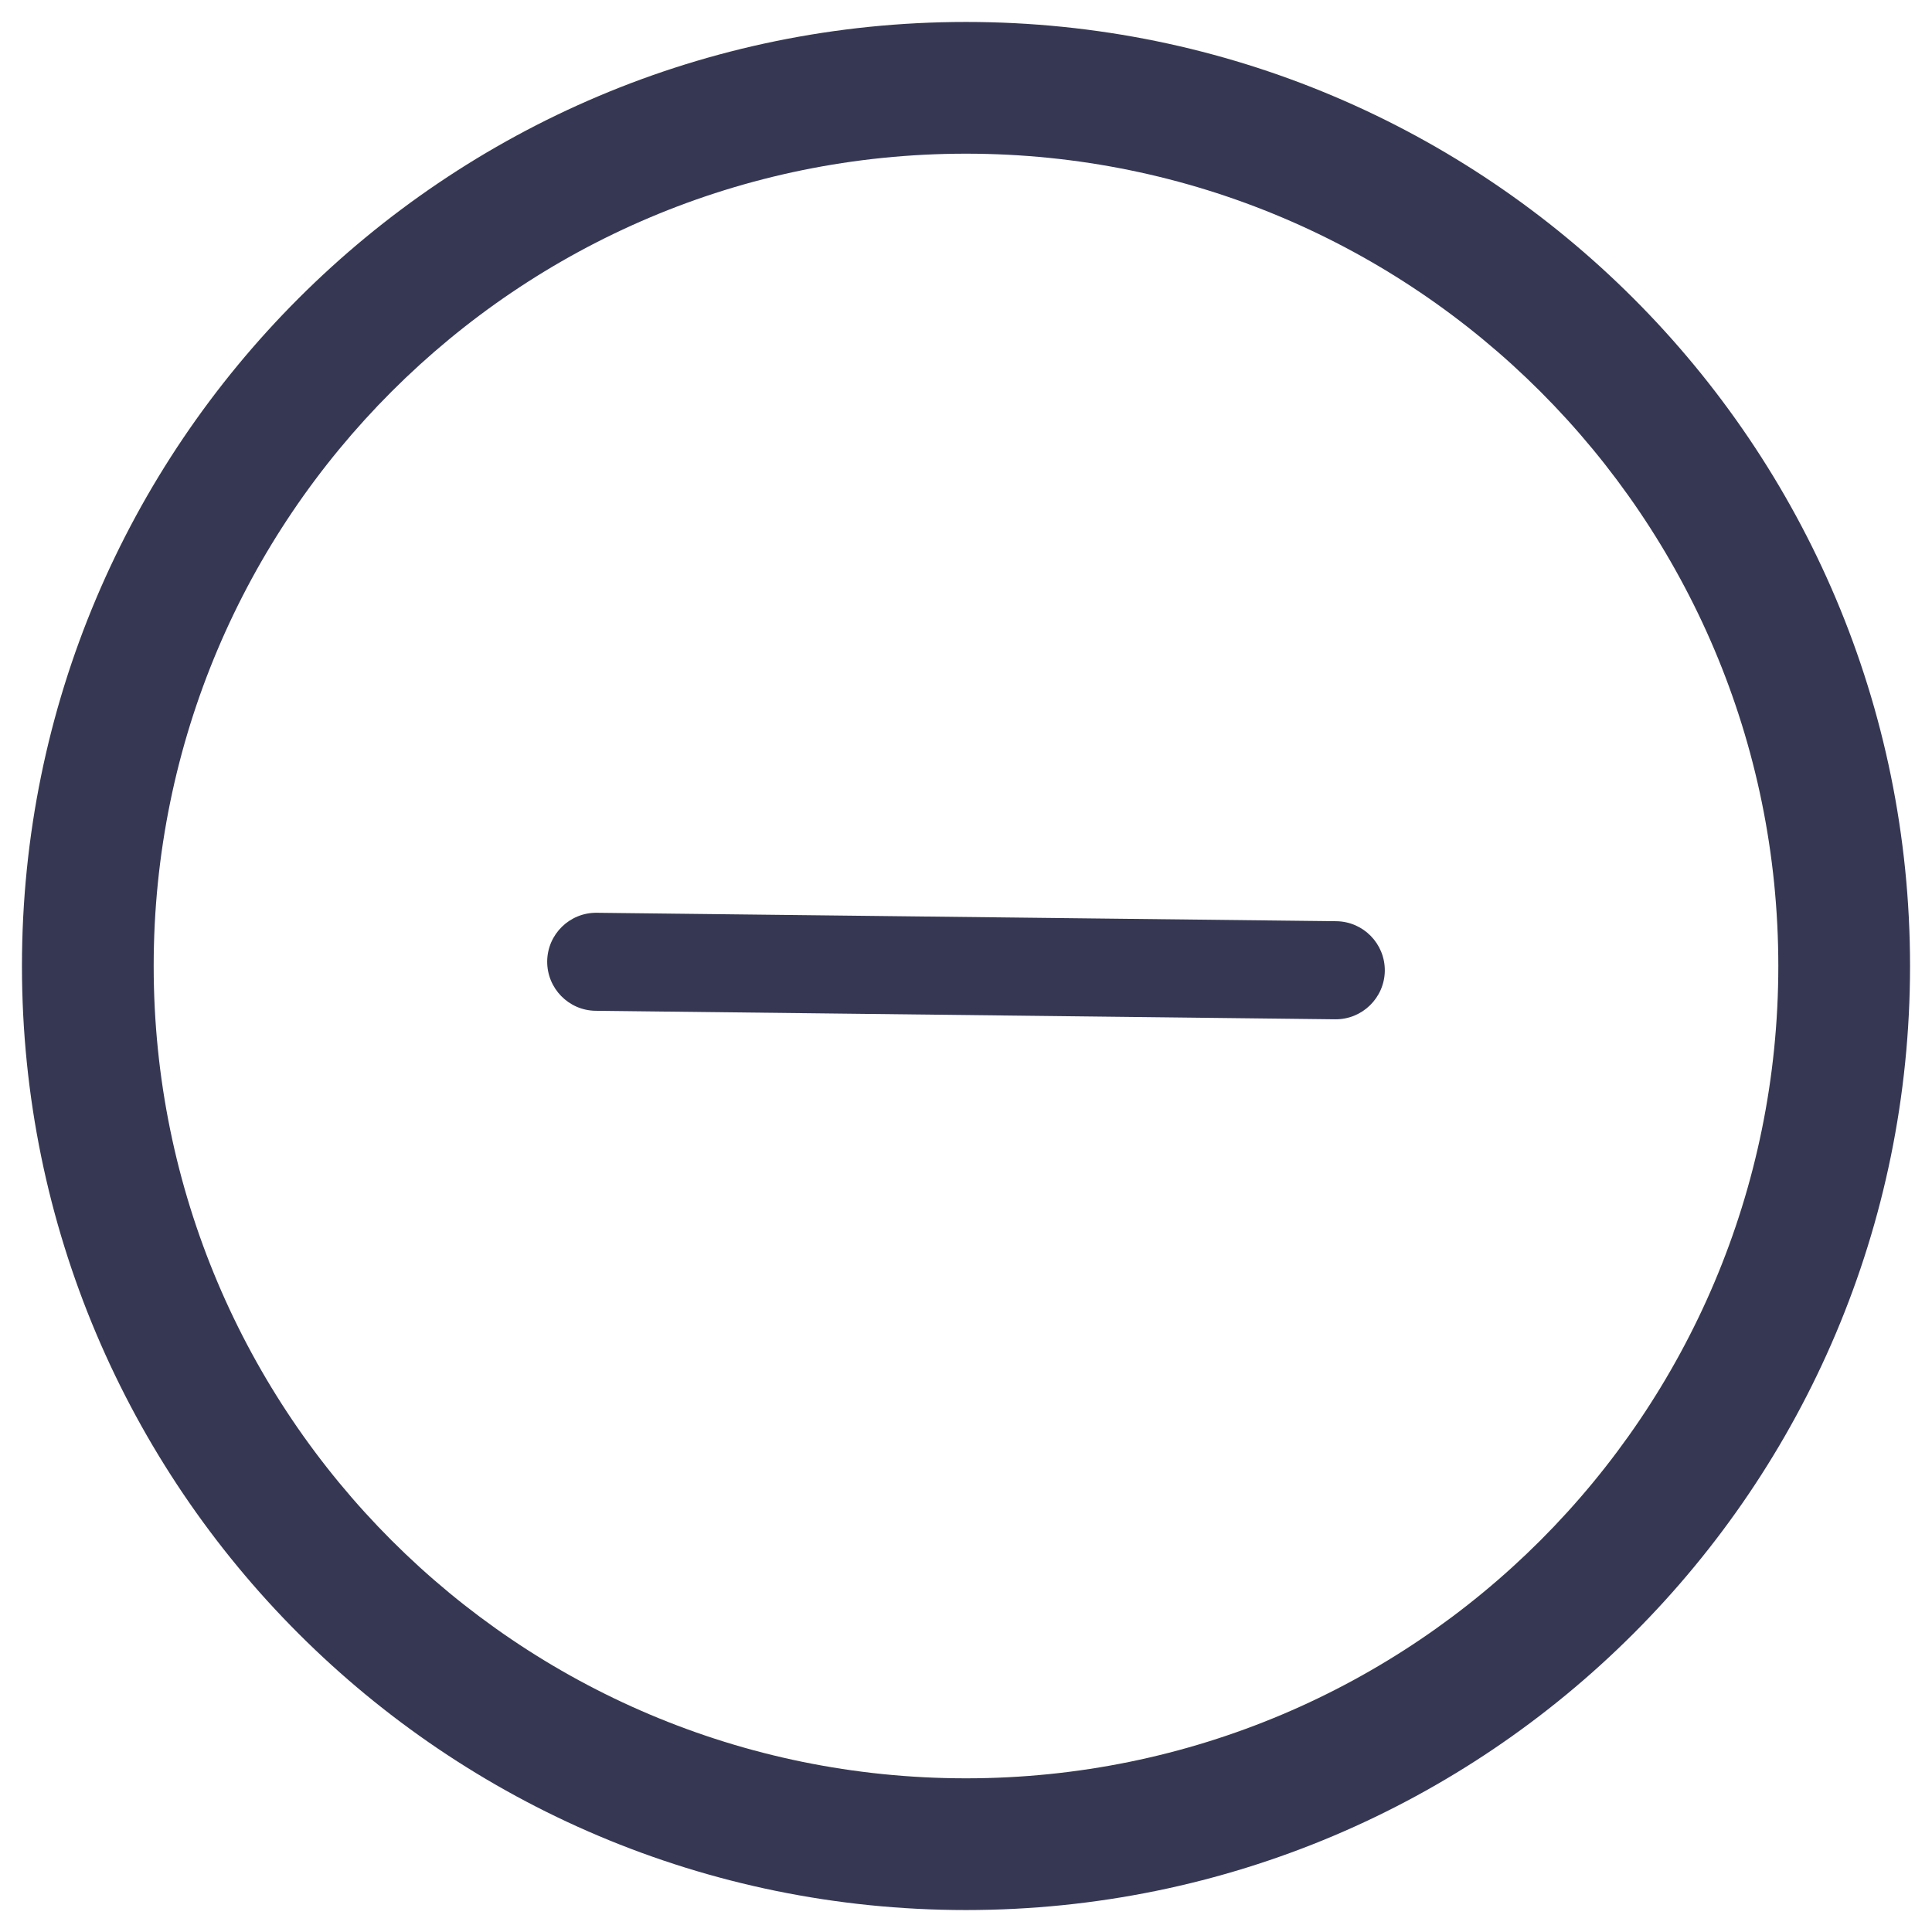 <svg width="22" height="22" viewBox="0 0 22 22" fill="none" xmlns="http://www.w3.org/2000/svg">
<path fillRule="evenodd" clipRule="evenodd" d="M11 1.75C5.891 1.75 1.75 5.891 1.75 11C1.75 16.109 5.891 20.25 11 20.25C16.109 20.25 20.25 16.109 20.25 11C20.25 5.891 16.109 1.75 11 1.75ZM0.25 11C0.25 5.063 5.063 0.25 11 0.25C16.937 0.25 21.75 5.063 21.75 11C21.75 16.937 16.937 21.75 11 21.75C5.063 21.75 0.25 16.937 0.25 11Z" fill="#363853"/>
<path fillRule="evenodd" clipRule="evenodd" d="M6.231 10.945C6.235 10.637 6.488 10.39 6.796 10.394L15.217 10.49C15.525 10.494 15.772 10.746 15.769 11.055C15.765 11.363 15.512 11.61 15.204 11.607L6.783 11.51C6.475 11.507 6.228 11.254 6.231 10.945Z" fill="#363853"/>
</svg>
